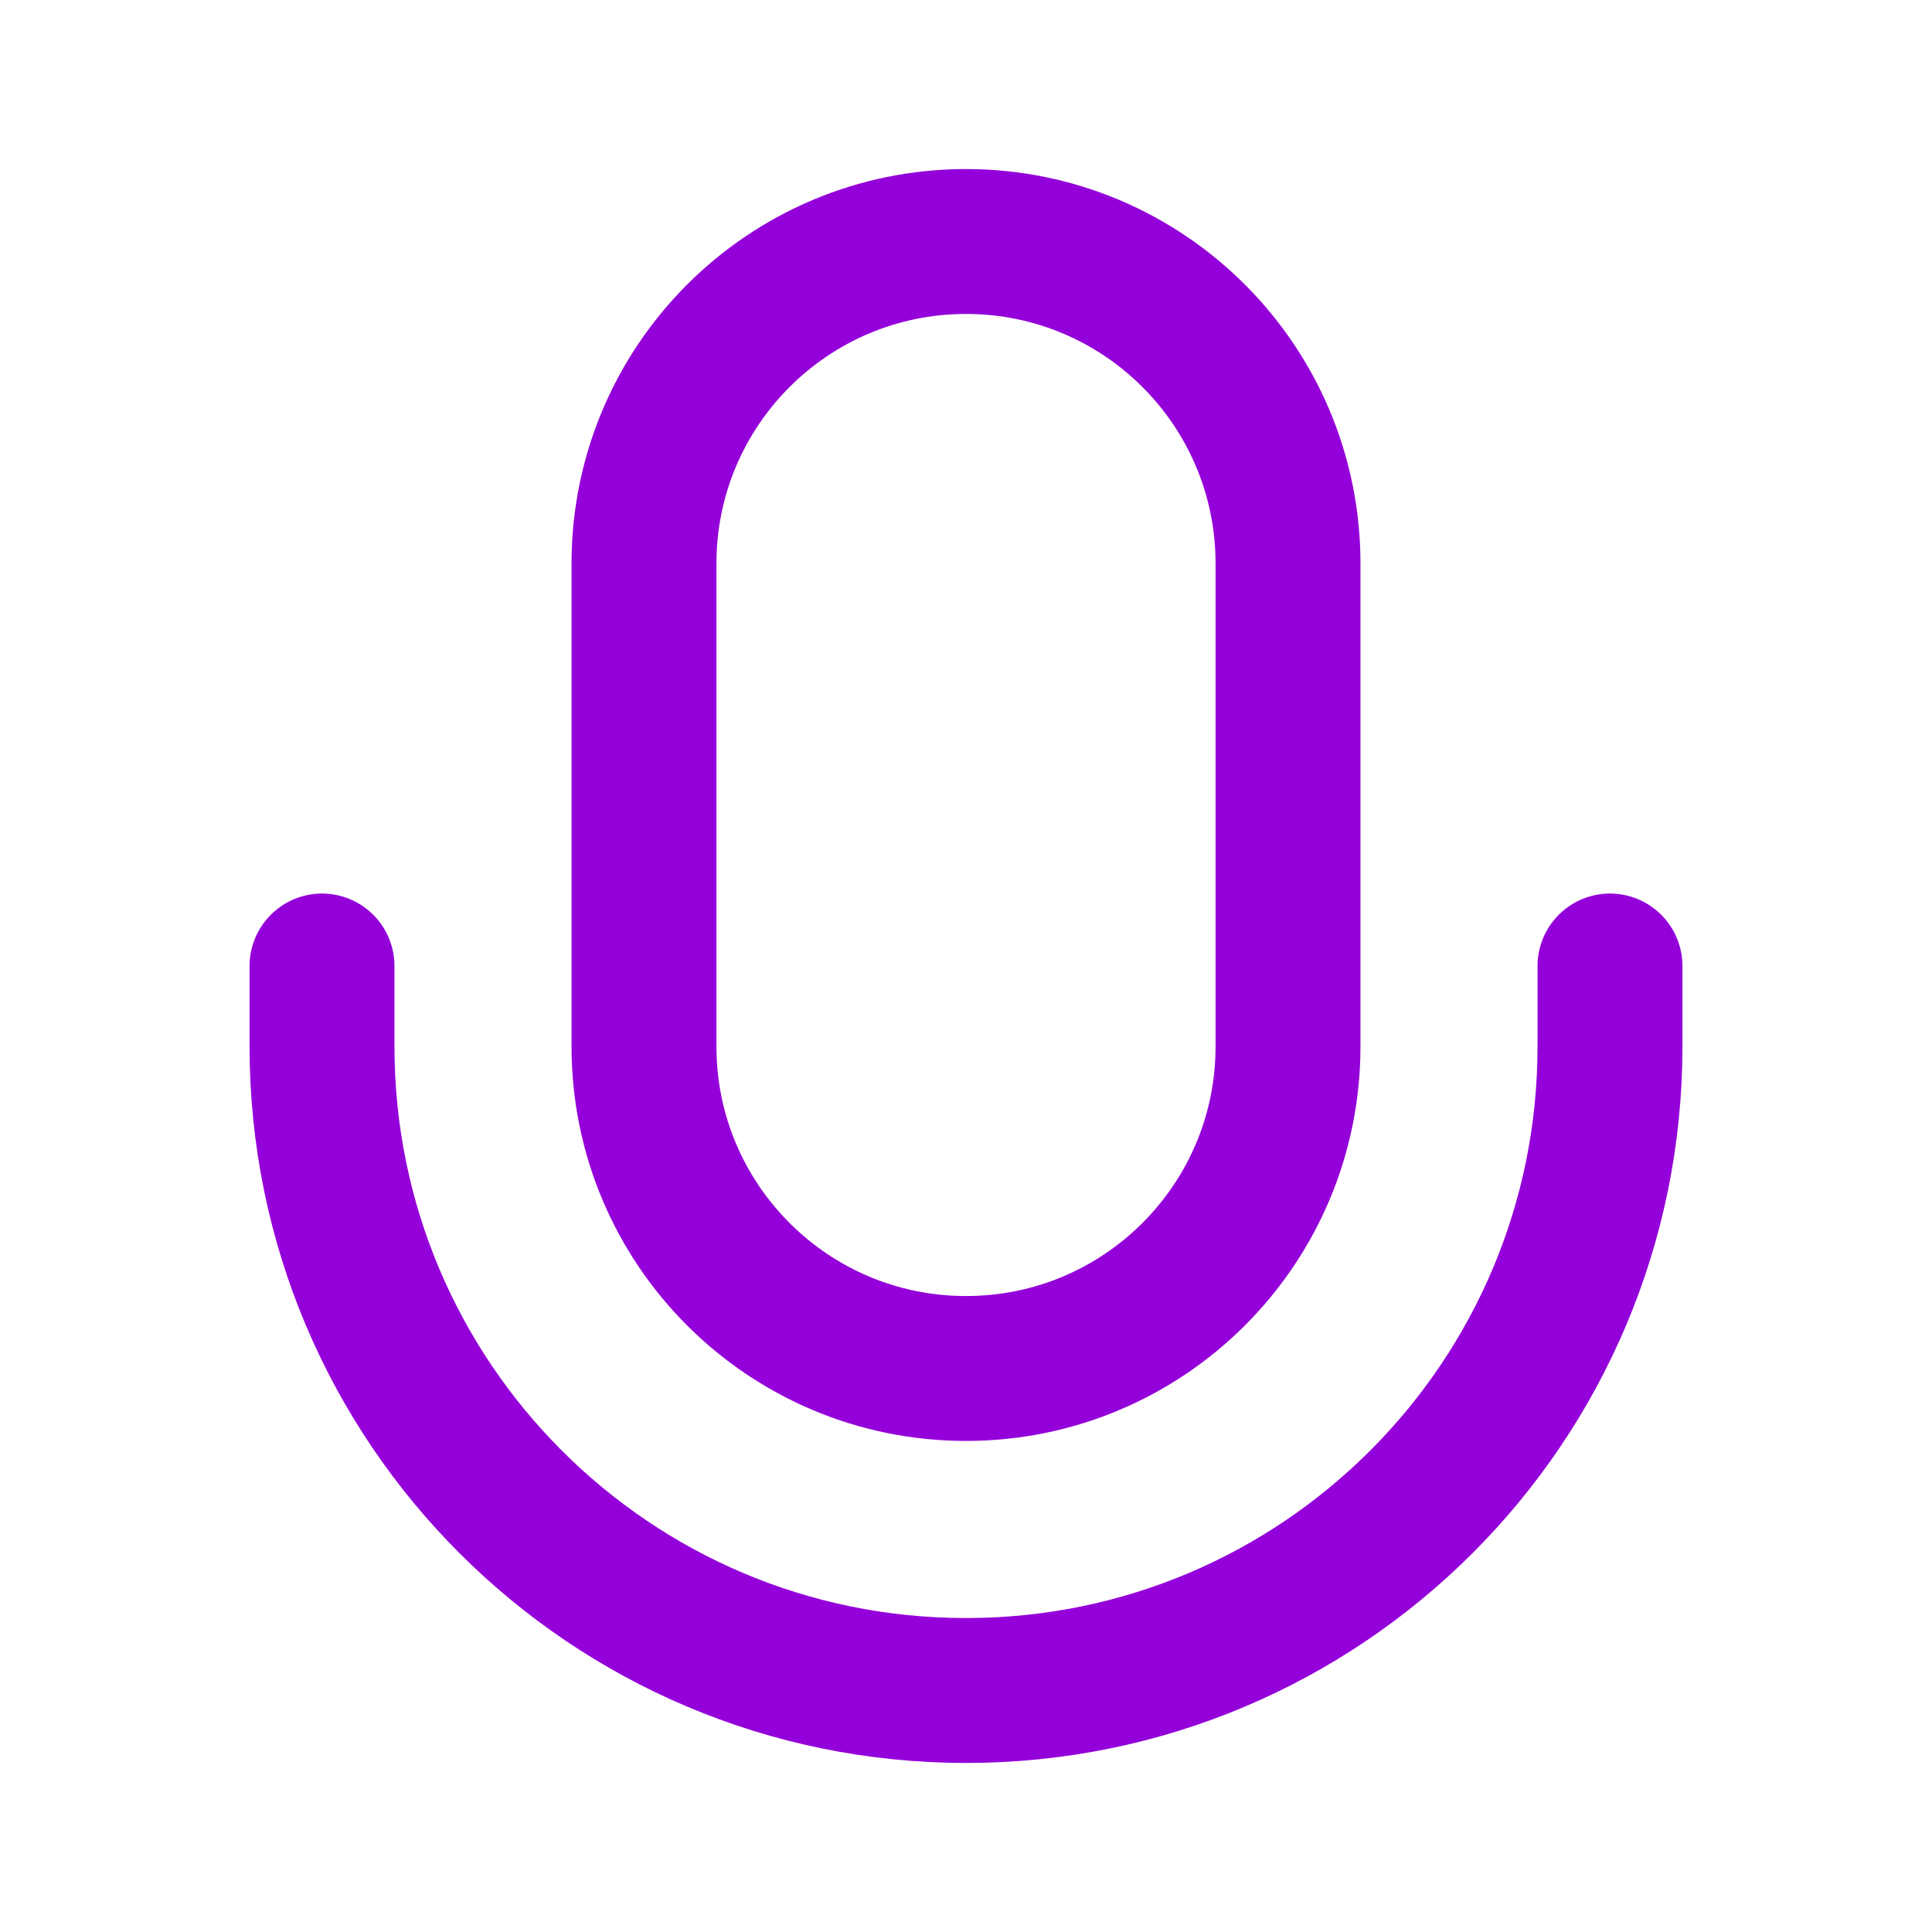 <svg width="40" height="40" viewBox="0 0 40 40" fill="none" xmlns="http://www.w3.org/2000/svg">
<path d="M33.333 20V21.667C33.333 29.03 27.364 35 20 35C12.636 35 6.667 29.03 6.667 21.667V20M20 28.333C16.318 28.333 13.333 25.349 13.333 21.667V11.667C13.333 7.985 16.318 5 20 5C23.682 5 26.667 7.985 26.667 11.667V21.667C26.667 25.349 23.682 28.333 20 28.333Z" stroke="#9400D9" stroke-width="3" stroke-linecap="round" stroke-linejoin="round"/>
</svg>
